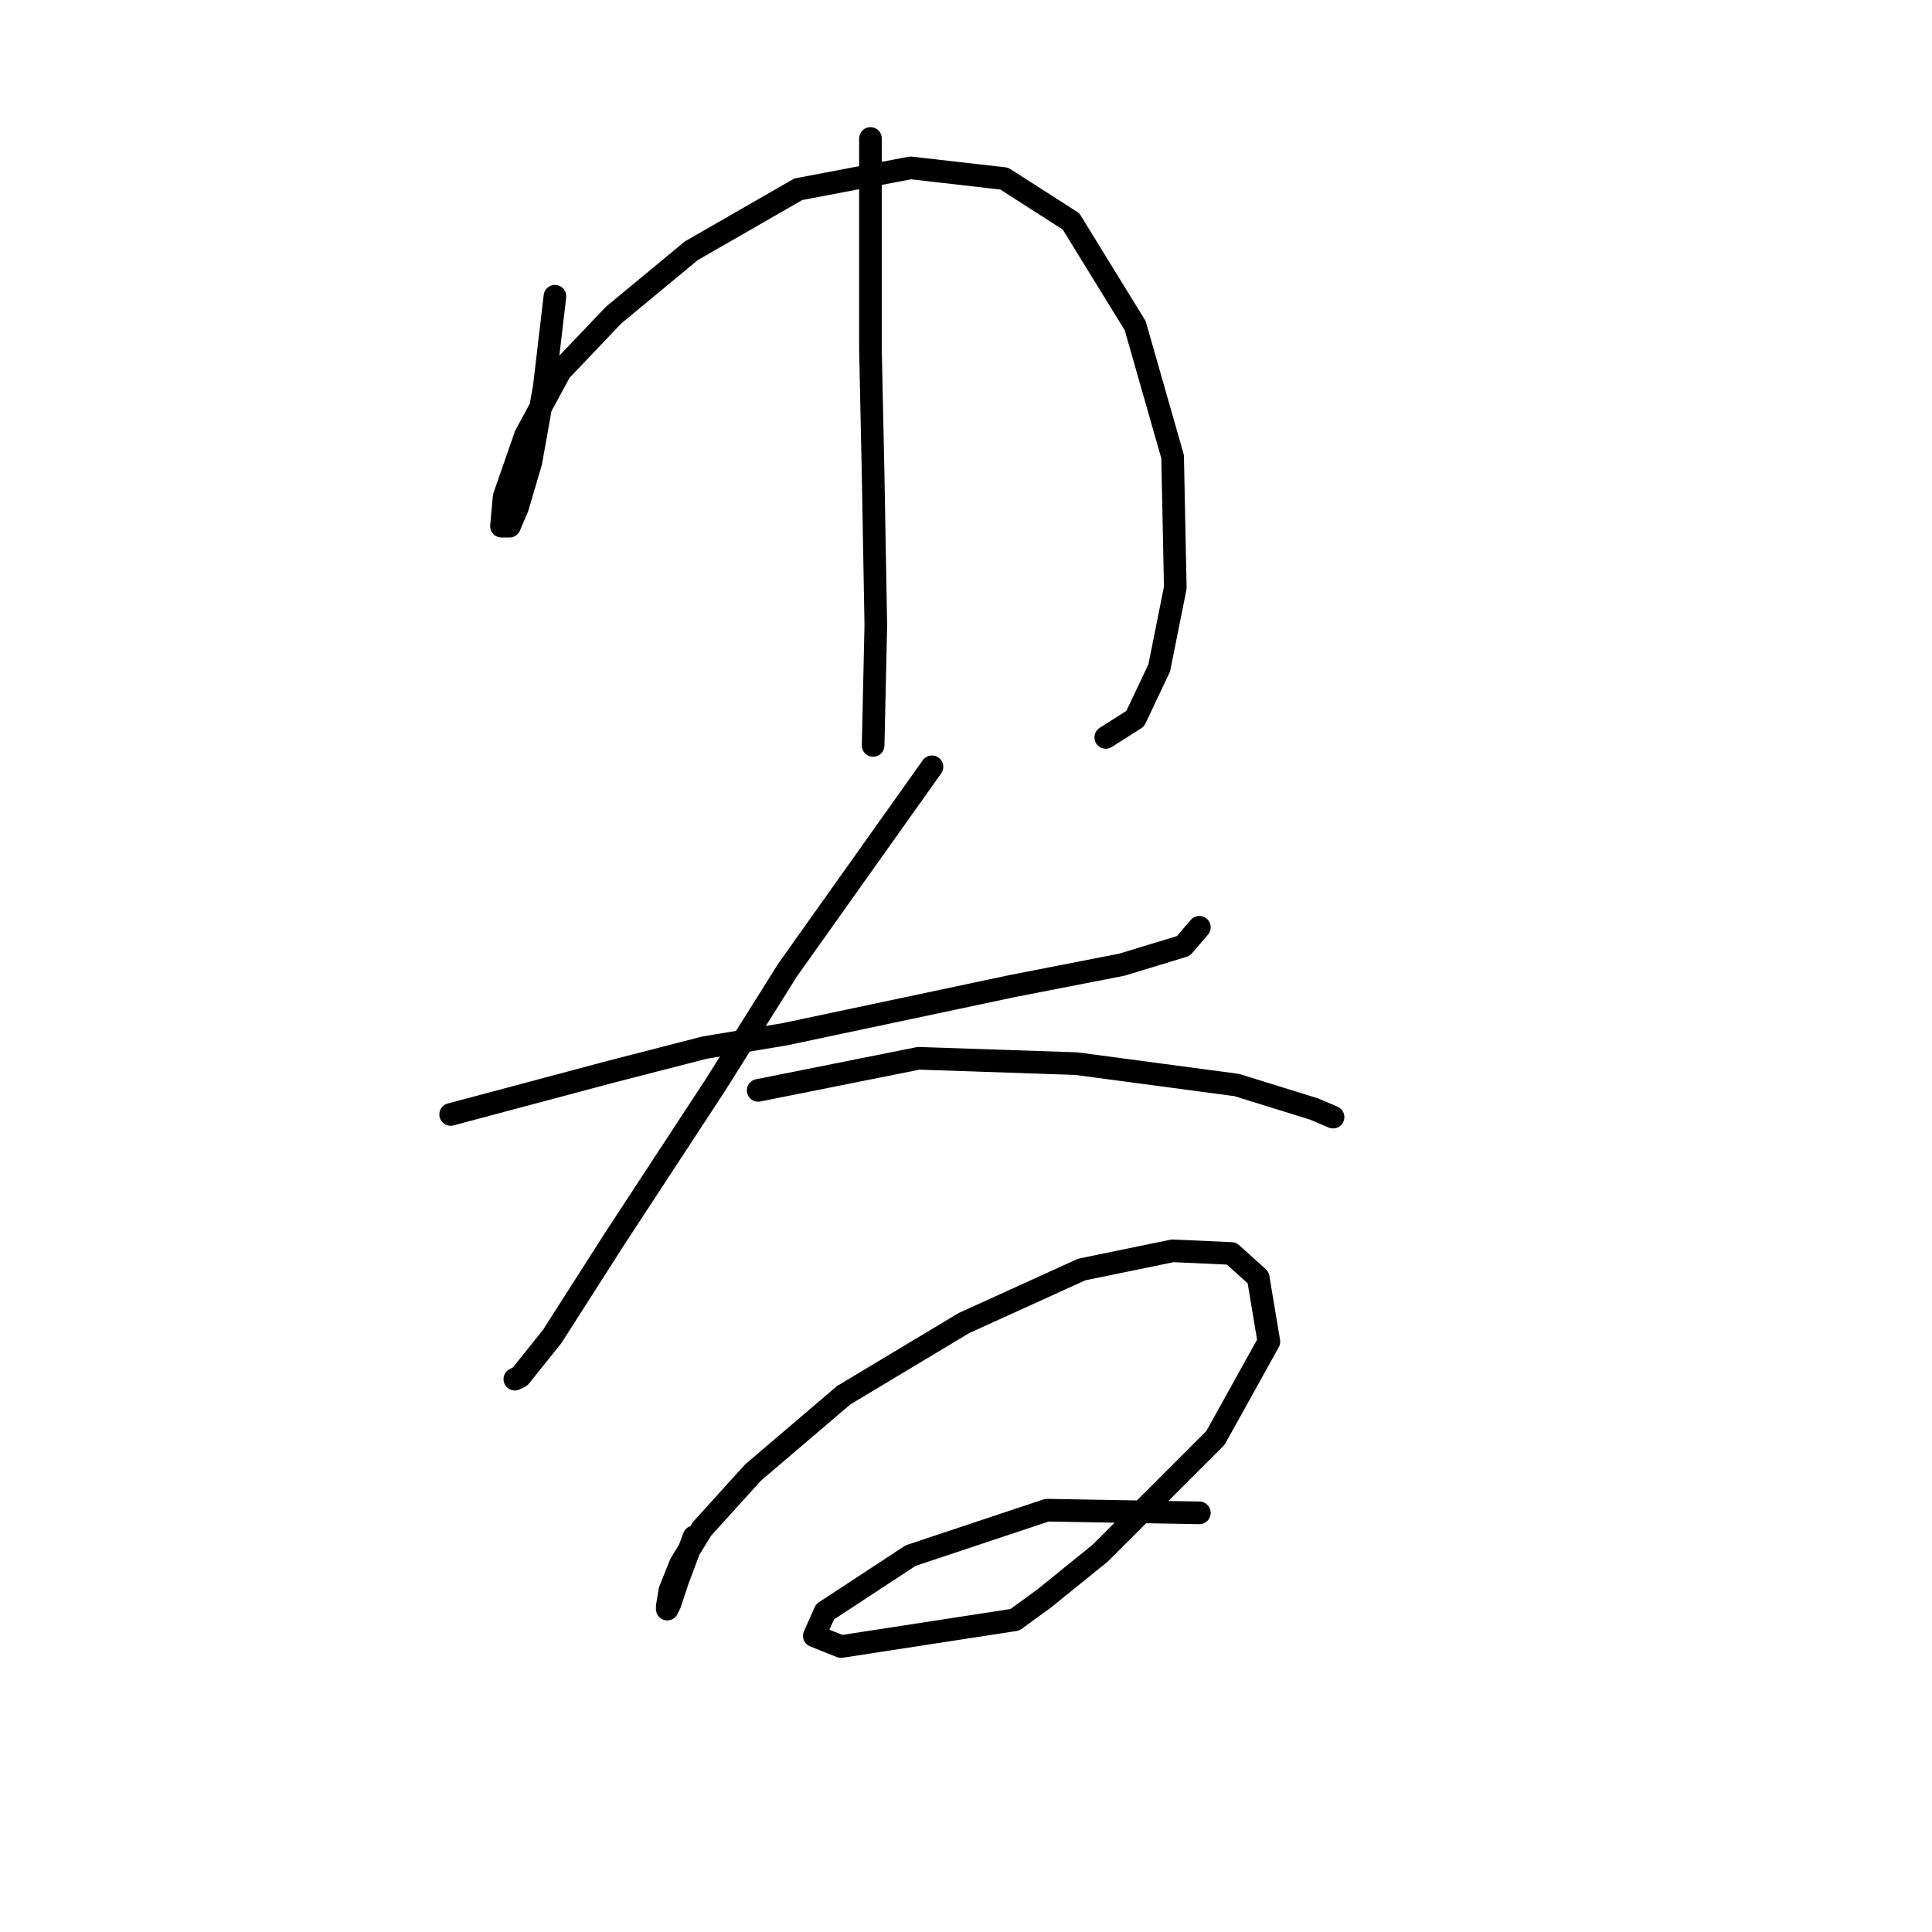 <?xml version="1.0" standalone="no"?>
    <svg width="256" height="256" xmlns="http://www.w3.org/2000/svg" version="1.1">
    <polyline stroke="black" stroke-width="3" stroke-linecap="round" fill="transparent" stroke-linejoin="round" points="73.533 39.252 72.825 45.275 72.116 51.298 70.344 61.219 68.573 67.242 67.51 69.722 66.801 69.722 66.447 69.722 66.801 65.825 69.636 57.676 74.242 49.172 81.328 41.732 91.603 33.229 105.775 25.08 120.656 22.245 133.056 23.662 141.914 29.331 150.417 43.149 155.378 60.51 155.732 77.871 153.606 88.5 150.417 95.232 146.52 97.712 146.52 97.712 " />
        <polyline stroke="black" stroke-width="3" stroke-linecap="round" fill="transparent" stroke-linejoin="round" points="115.341 18.348 115.341 26.851 115.341 35.354 115.341 46.338 115.695 62.99 116.05 82.831 115.695 98.775 115.695 98.775 " />
        <polyline stroke="black" stroke-width="3" stroke-linecap="round" fill="transparent" stroke-linejoin="round" points="59.715 147.669 70.344 144.835 80.974 142 93.374 138.811 104.003 137.04 134.119 130.662 148.646 127.828 156.795 125.348 158.921 122.868 158.921 122.868 " />
        <polyline stroke="black" stroke-width="3" stroke-linecap="round" fill="transparent" stroke-linejoin="round" points="123.49 101.609 113.924 115.073 104.358 128.537 94.792 143.772 81.328 164.321 73.179 177.076 68.927 182.391 68.219 182.745 68.219 182.745 " />
        <polyline stroke="black" stroke-width="3" stroke-linecap="round" fill="transparent" stroke-linejoin="round" points="100.46 144.48 111.09 142.354 121.719 140.229 142.623 140.937 163.881 143.772 174.156 146.96 176.636 148.023 176.636 148.023 " />
        <polyline stroke="black" stroke-width="3" stroke-linecap="round" fill="transparent" stroke-linejoin="round" points="91.957 203.649 90.894 206.484 89.831 209.318 89.123 211.444 88.768 212.507 88.414 213.215 88.414 212.861 88.768 210.735 90.186 207.192 93.02 202.586 99.752 195.146 111.798 184.871 127.742 175.305 143.331 168.219 155.378 165.739 163.172 166.093 166.715 169.282 168.133 177.785 161.047 190.54 145.811 205.775 138.371 211.798 134.474 214.633 111.444 218.176 107.901 216.759 109.318 213.57 120.656 206.129 138.725 200.106 158.921 200.46 158.921 200.46 " />
        </svg>